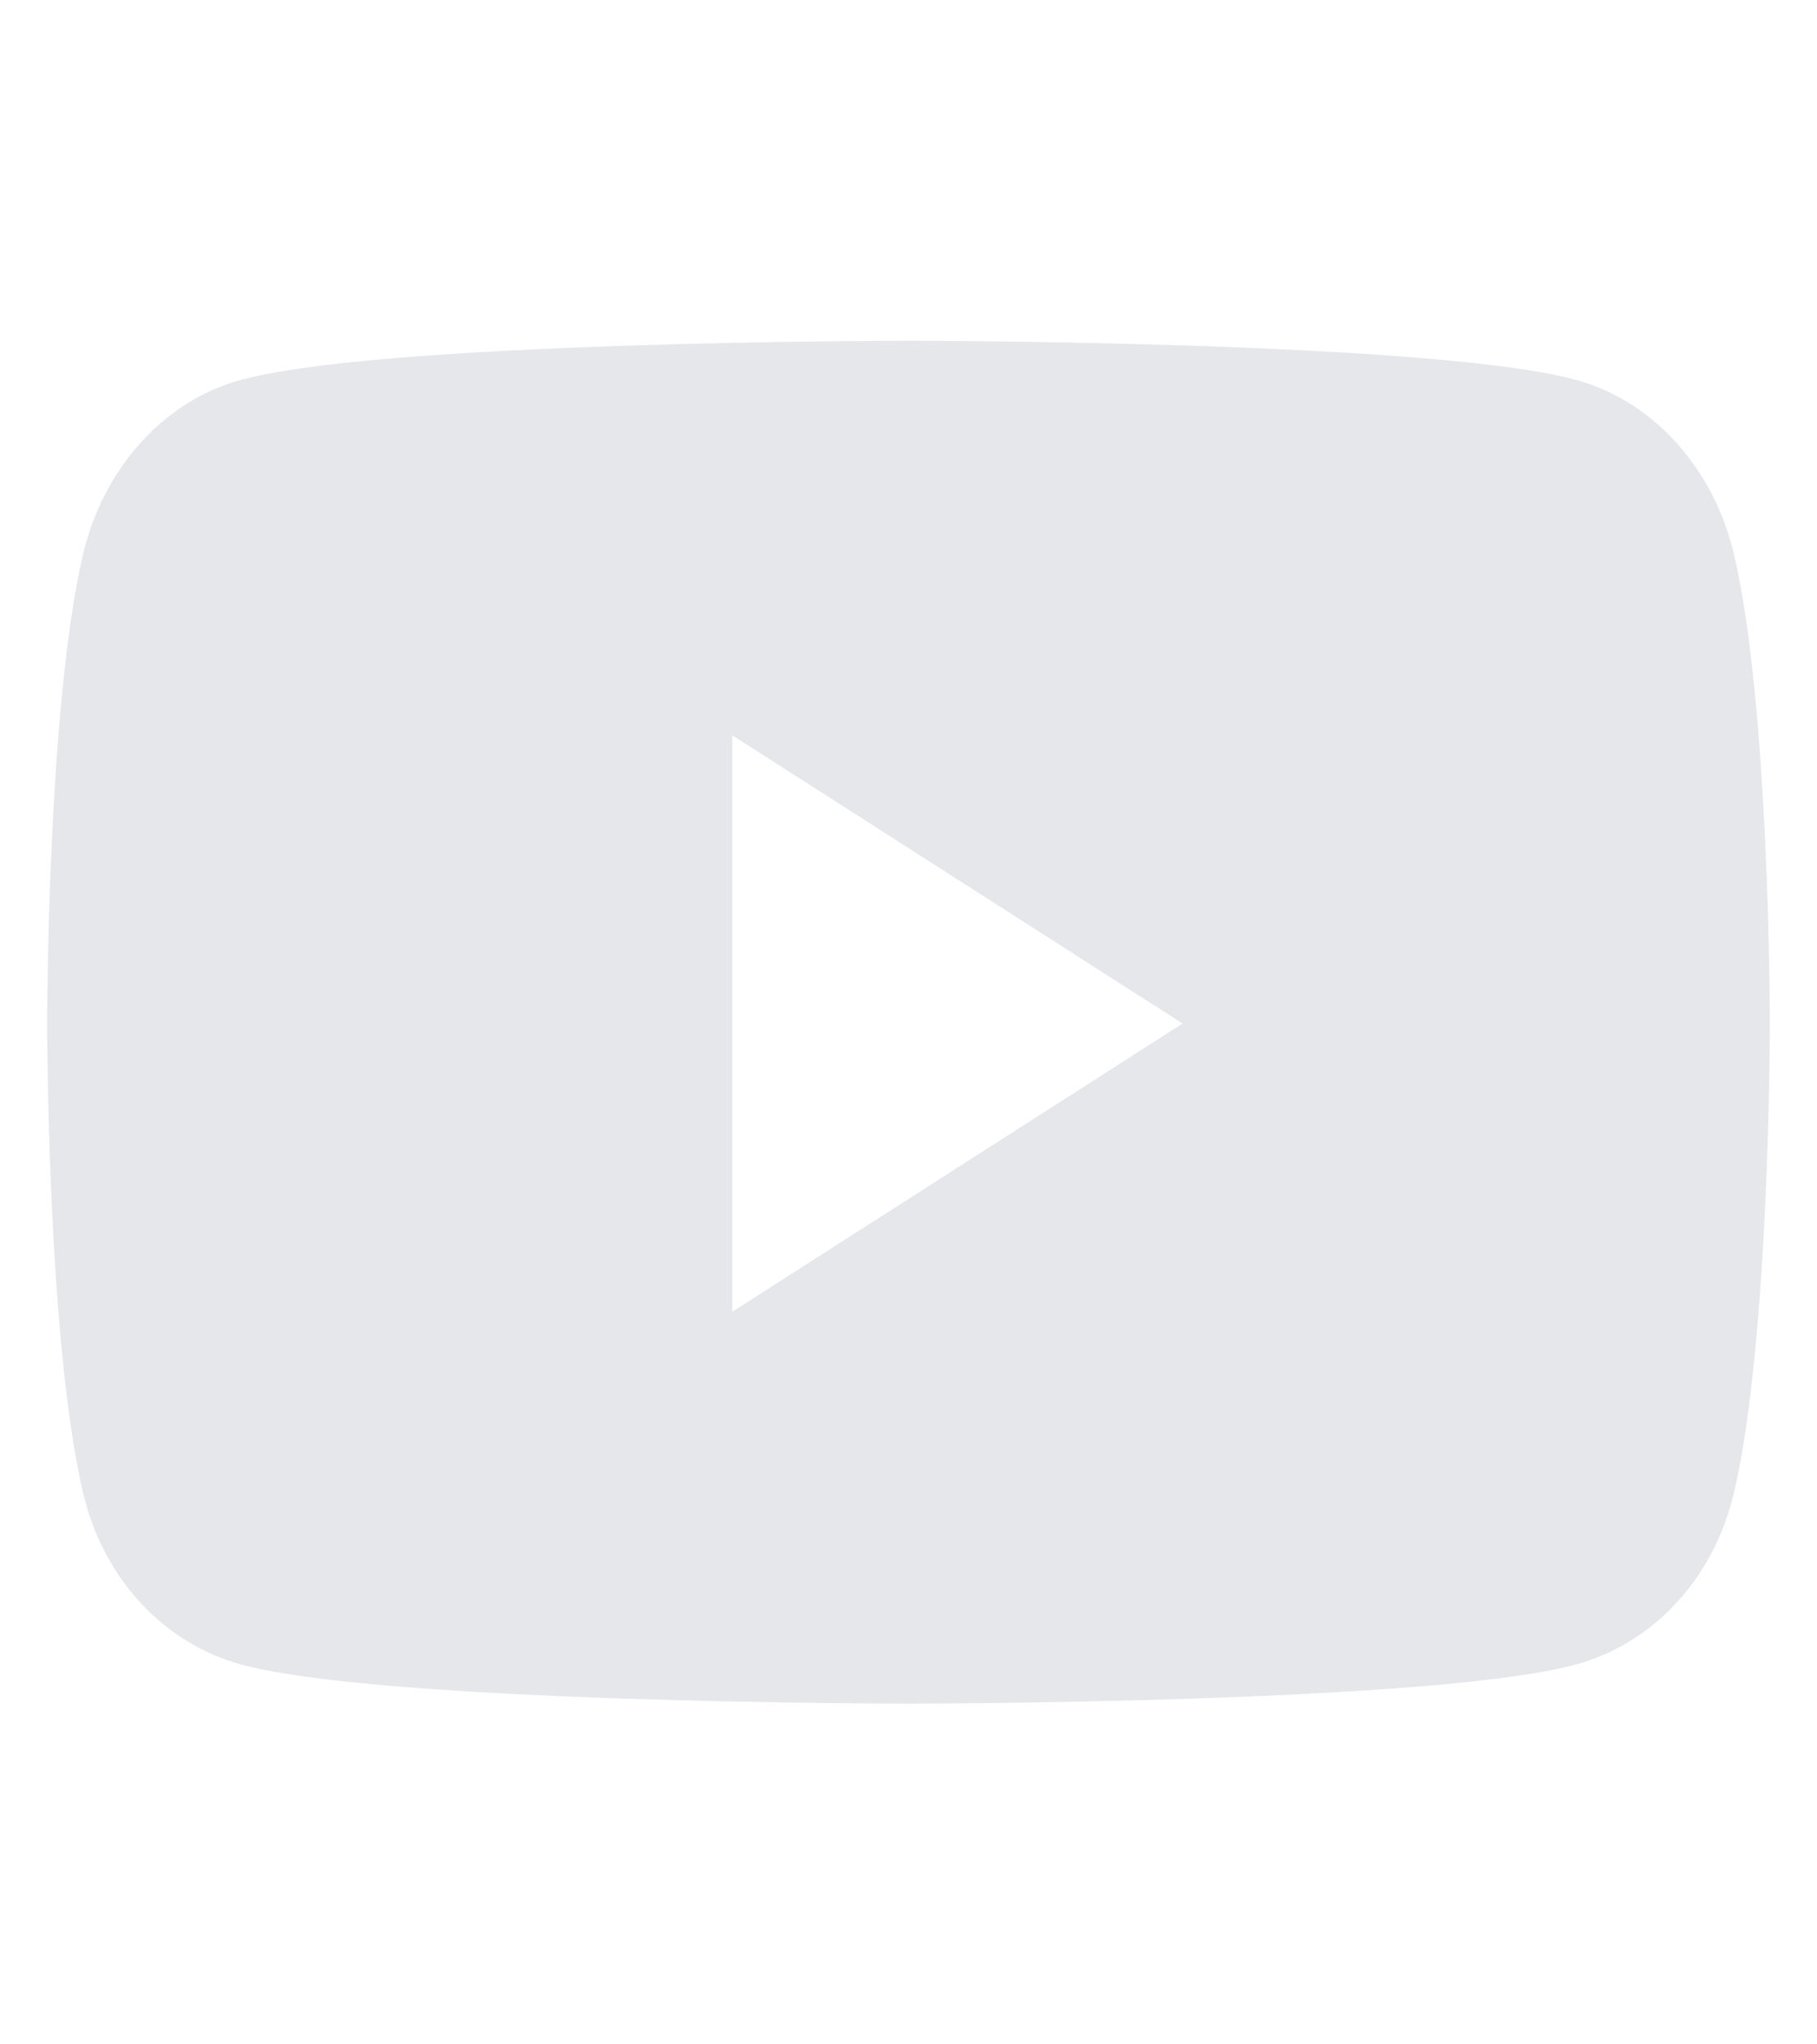 <svg width="32" height="36" viewBox="0 0 32 36" fill="none" xmlns="http://www.w3.org/2000/svg">
<path d="M30.536 9.755C30.187 8.277 29.159 7.113 27.854 6.718C25.488 6 16 6 16 6C16 6 6.512 6 4.146 6.718C2.841 7.113 1.813 8.277 1.464 9.755C0.83 12.434 0.83 18.024 0.83 18.024C0.83 18.024 0.83 23.614 1.464 26.293C1.813 27.771 2.841 28.887 4.146 29.282C6.512 30 16 30 16 30C16 30 25.488 30 27.854 29.282C29.159 28.887 30.187 27.771 30.536 26.293C31.17 23.614 31.17 18.024 31.17 18.024C31.17 18.024 31.17 12.434 30.536 9.755ZM12.897 23.099V12.949L20.827 18.024L12.897 23.099Z" fill="#E5E7EB"/>
</svg>
